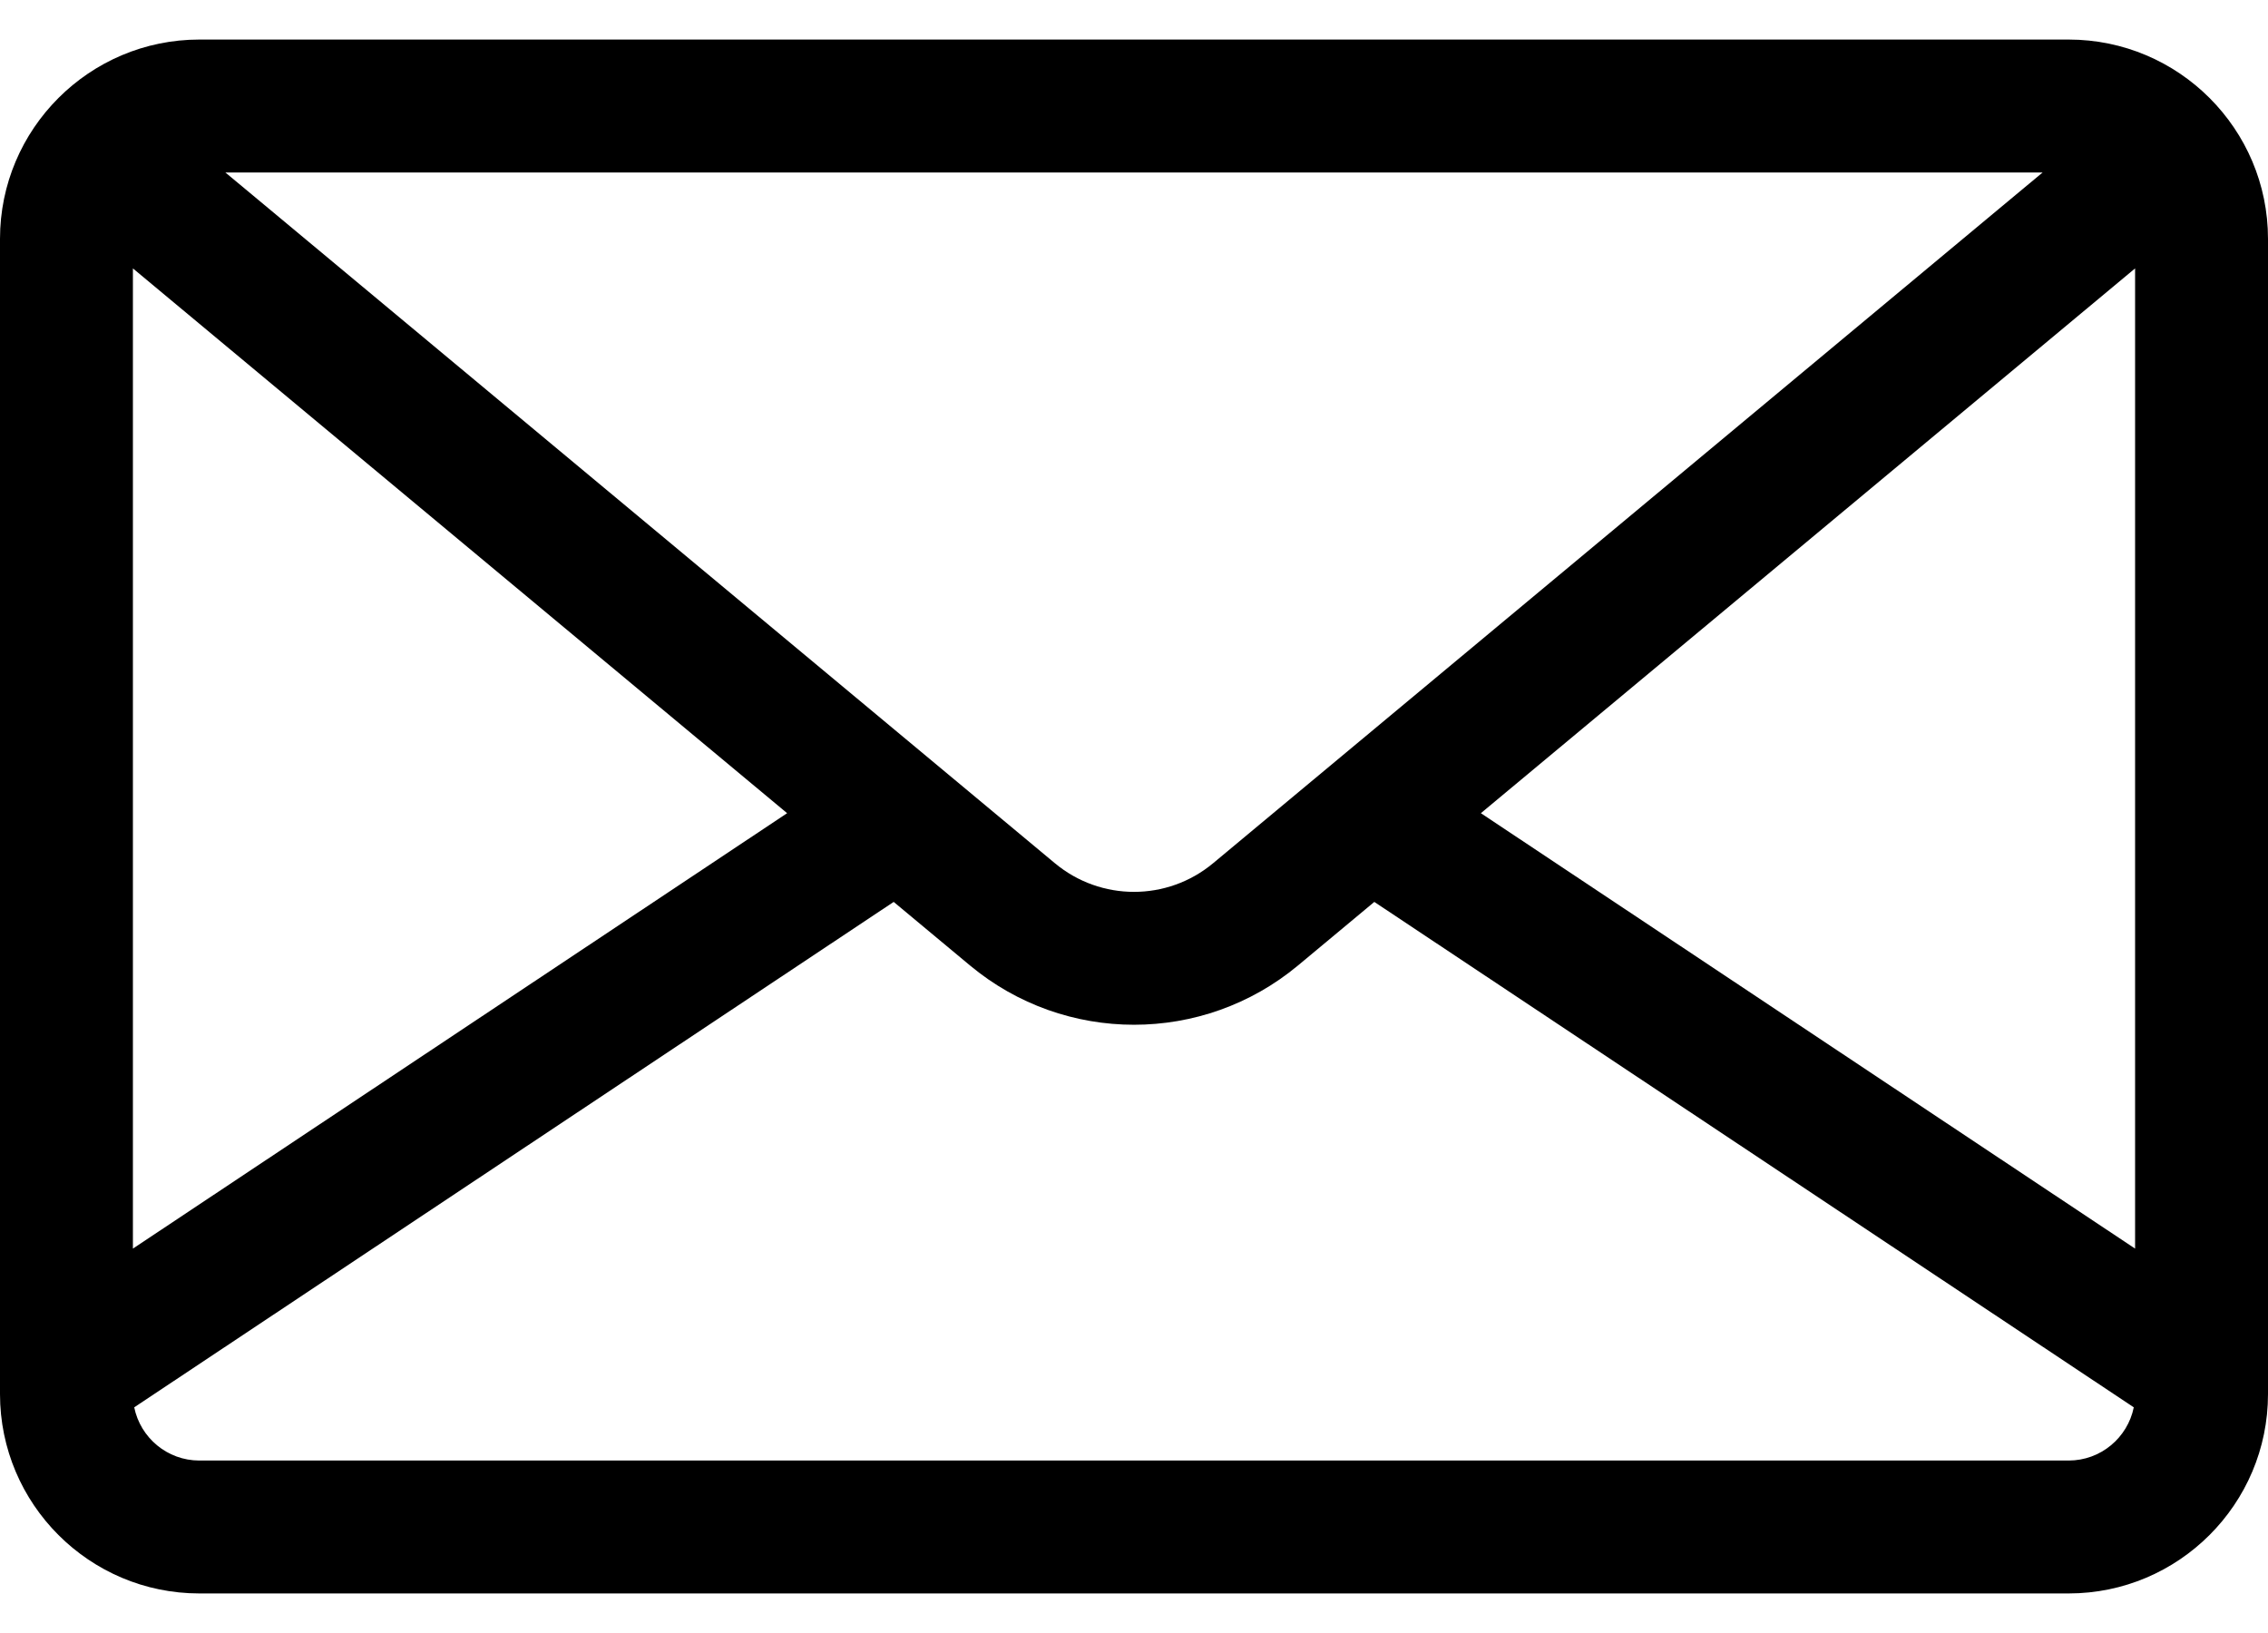 <svg width="50" height="36" viewBox="0 0 50 36" fill="none" xmlns="http://www.w3.org/2000/svg">
<path d="M45.605 0.872H4.395C1.971 0.872 0 2.843 0 5.266V30.733C0 33.157 1.971 35.128 4.395 35.128H45.605C48.029 35.128 50 33.157 50 30.733V5.266C50 2.843 48.029 0.872 45.605 0.872ZM45.032 3.802L44.445 4.29L26.744 19.03C25.733 19.872 24.267 19.872 23.256 19.03L5.555 4.29L4.968 3.802H45.032ZM2.93 5.917L17.353 17.927L2.93 27.526V5.917ZM45.605 32.198H4.395C3.687 32.198 3.095 31.694 2.959 31.025L19.702 19.883L21.382 21.282C22.43 22.155 23.715 22.591 25 22.591C26.285 22.591 27.57 22.155 28.618 21.282L30.298 19.883L47.041 31.025C46.905 31.694 46.313 32.198 45.605 32.198ZM47.07 27.526L32.647 17.927L47.07 5.917V27.526Z" fill="black"/>
</svg>
